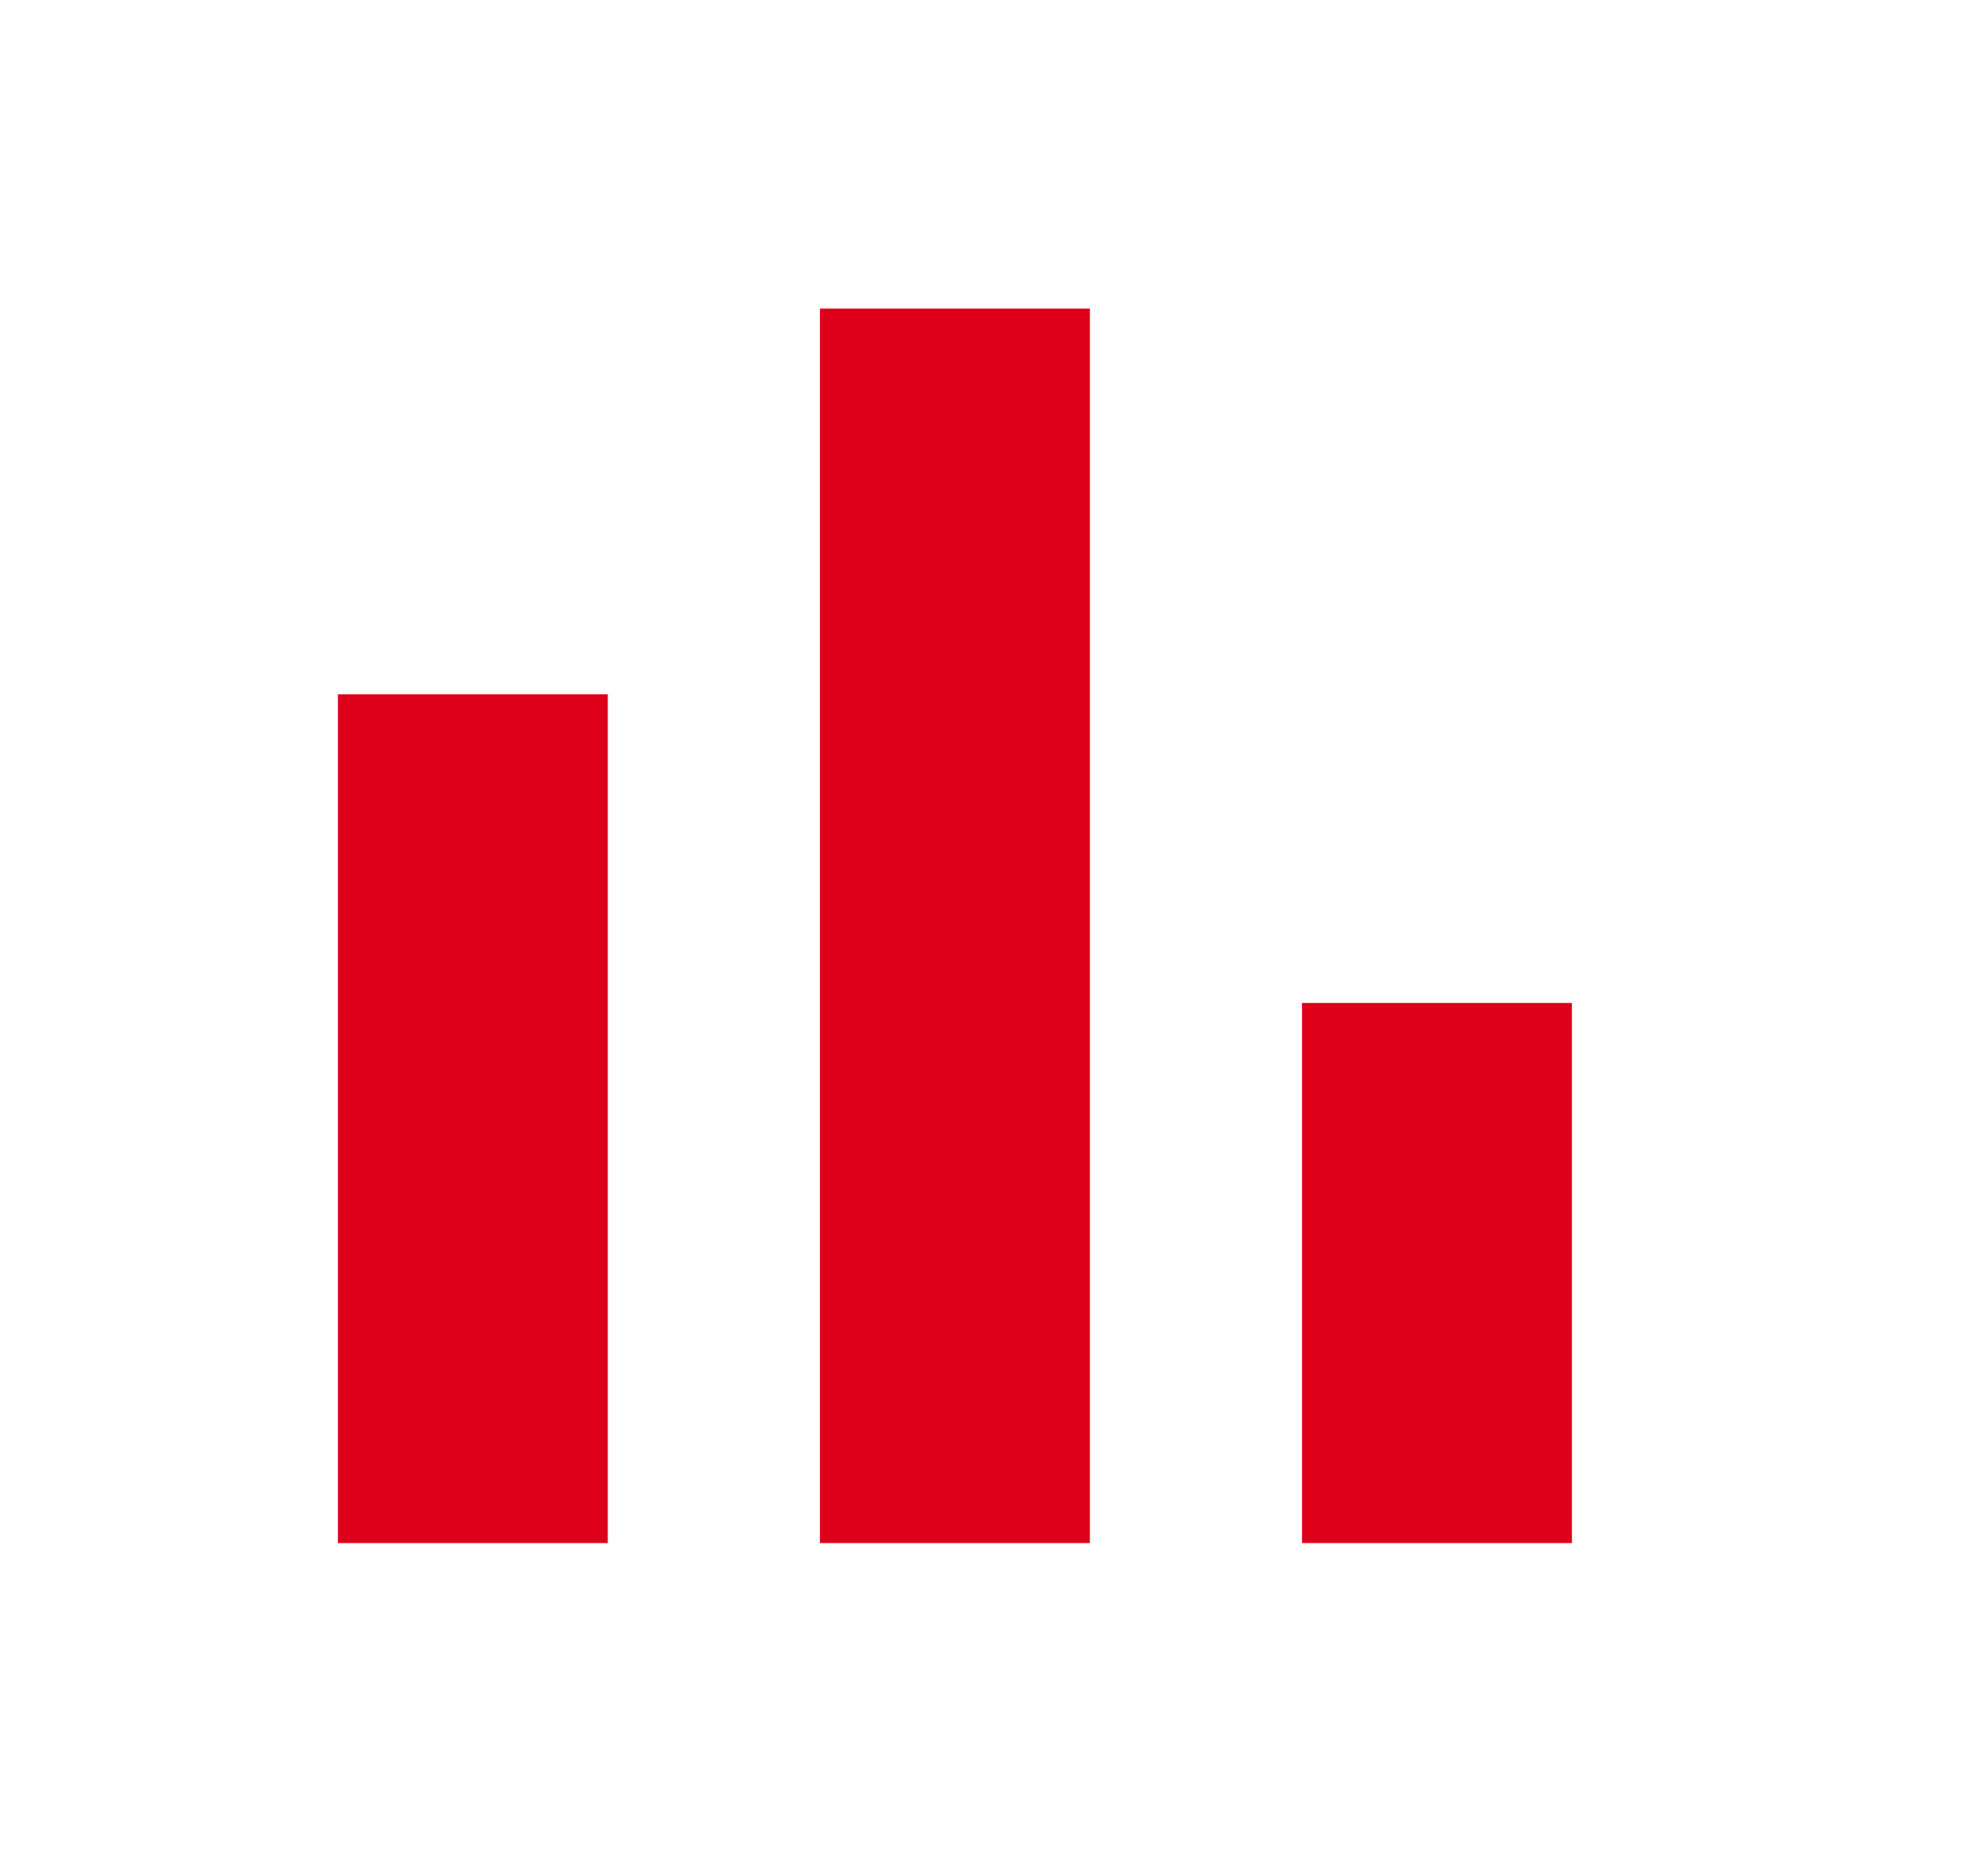 <svg width="20" height="19" viewBox="0 0 20 19" fill="none" xmlns="http://www.w3.org/2000/svg">
<path d="M3.422 15.628V7.032H6.155V15.628H3.422ZM8.303 15.628V3.125H11.037V15.628H8.303ZM13.185 15.628V10.158H15.918V15.628H13.185Z" fill="#DE001A"/>
</svg>
